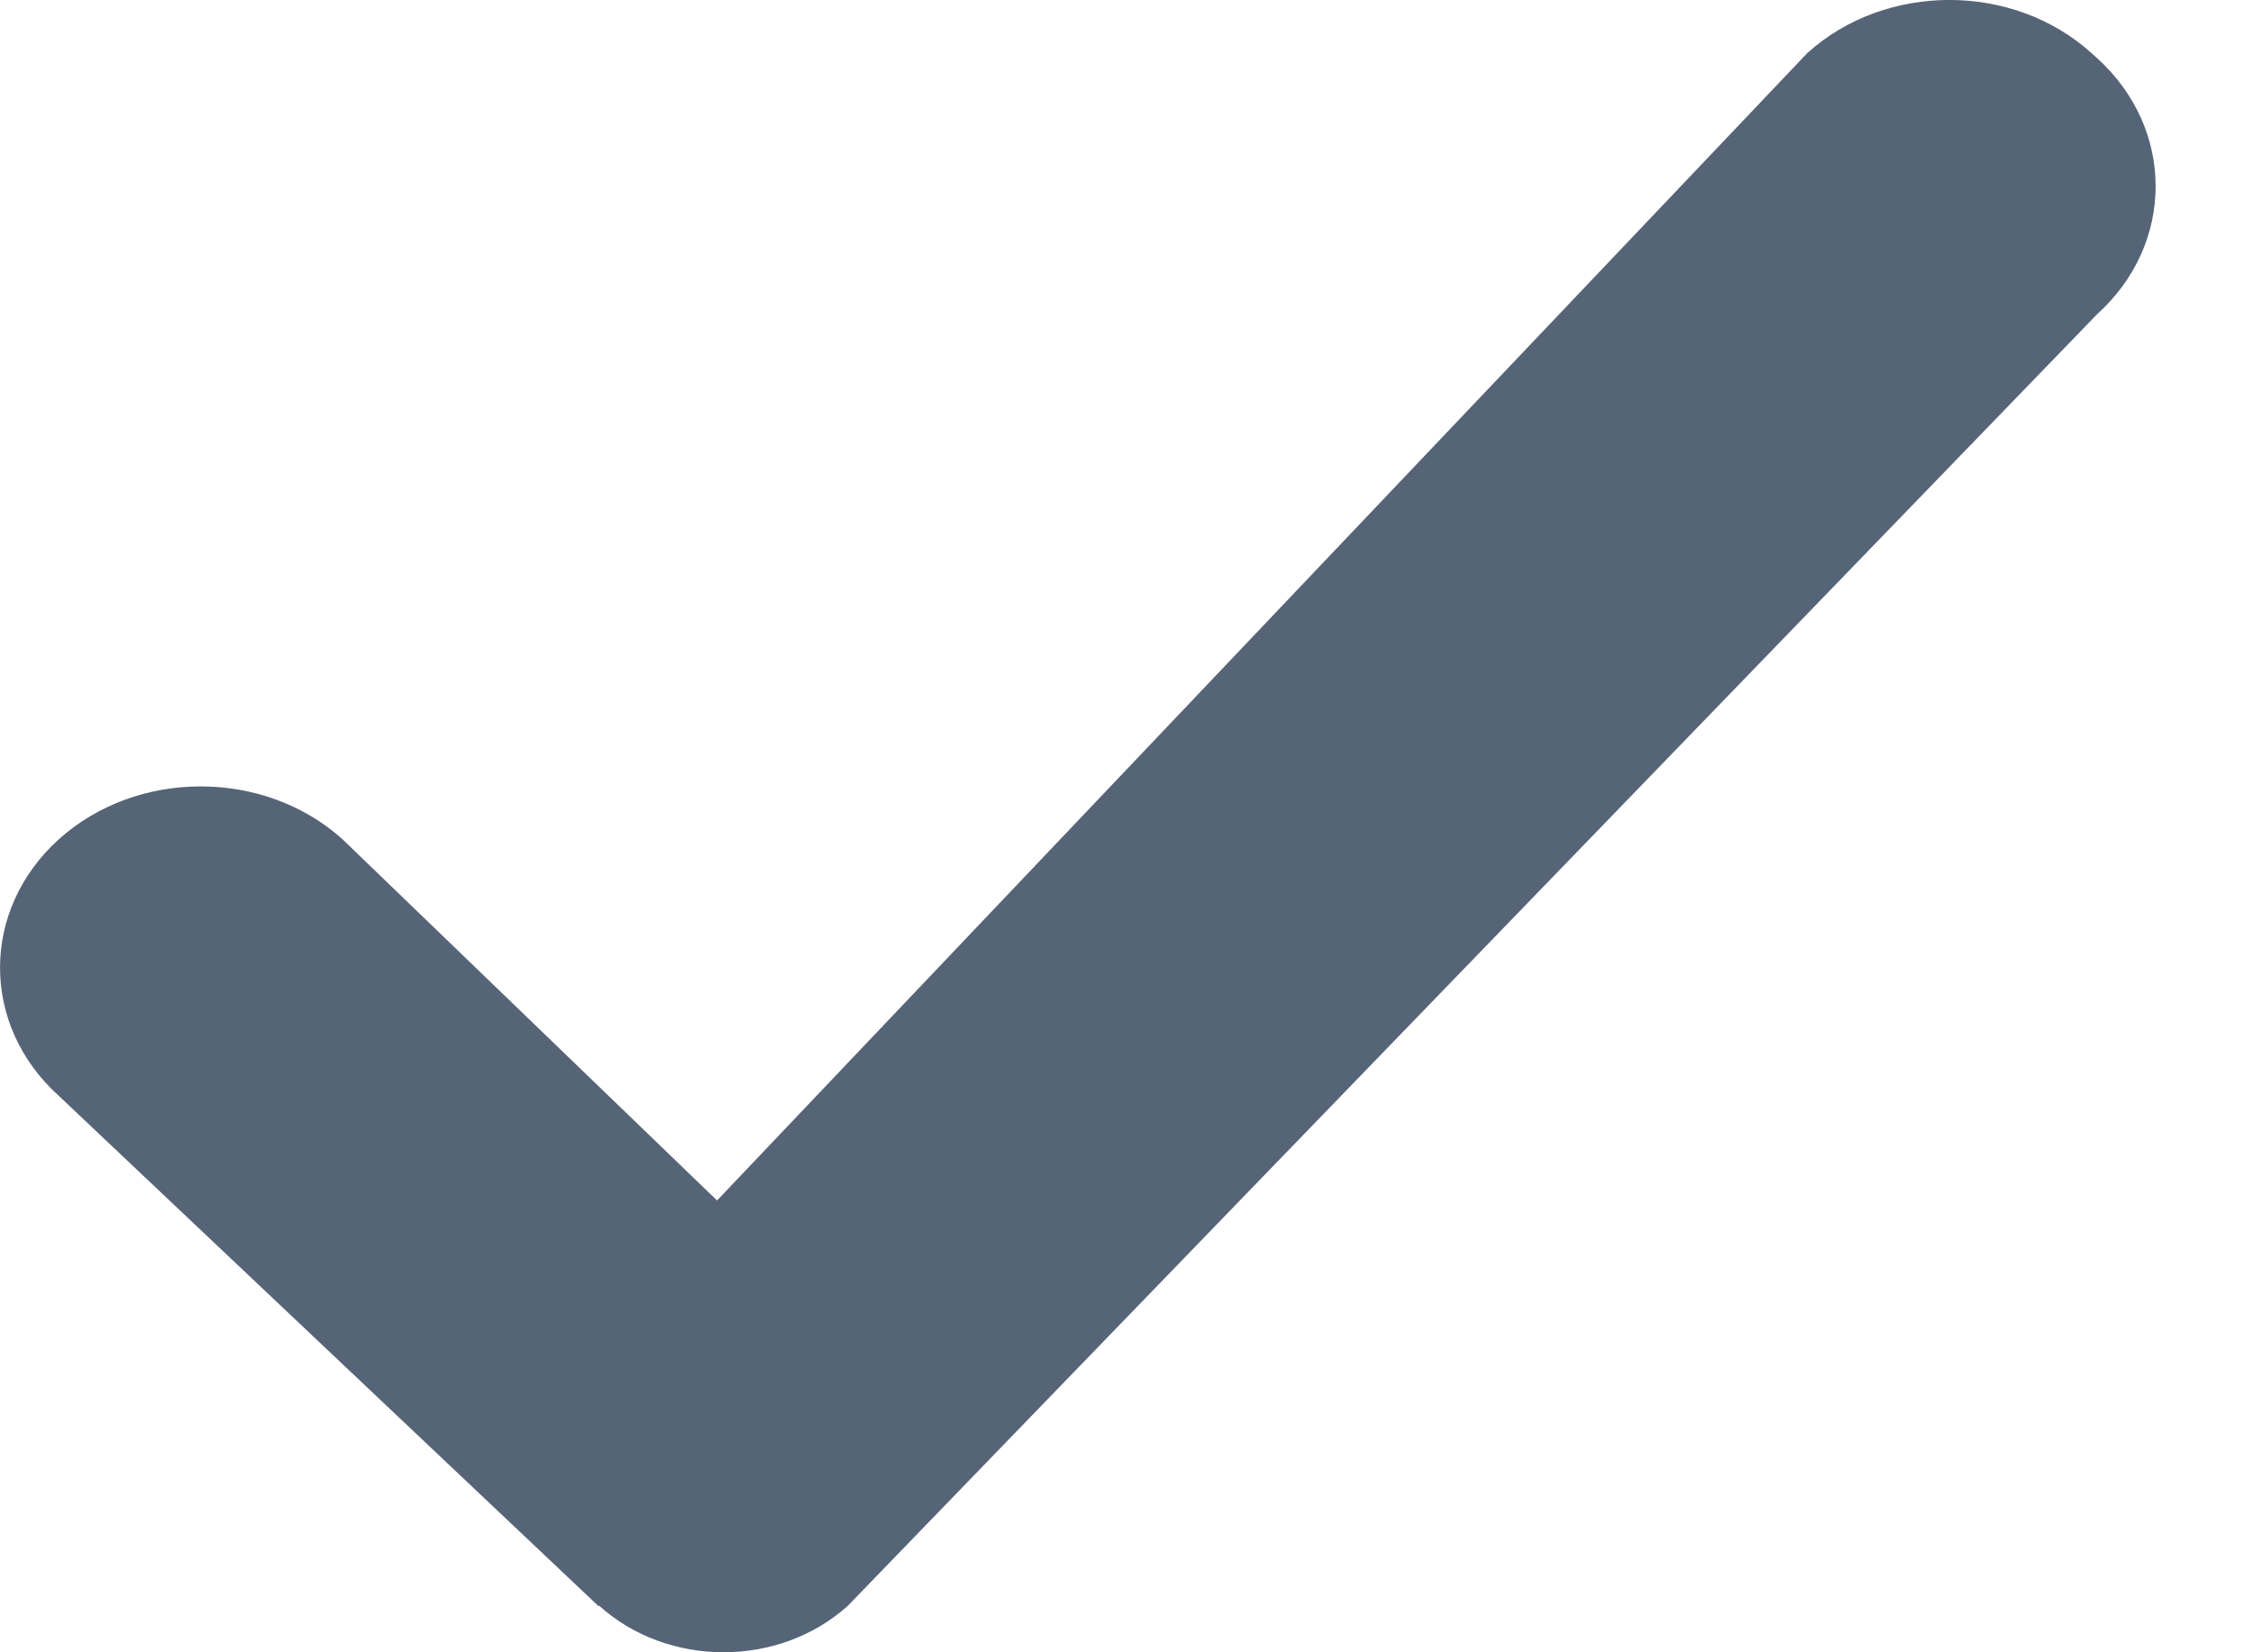 <svg width="15" height="11" viewBox="0 0 15 11" fill="none" xmlns="http://www.w3.org/2000/svg">
<path d="M4.774 7.992L2.281 5.588C1.76 5.118 0.912 5.118 0.391 5.588C-0.13 6.059 -0.13 6.825 0.391 7.295L3.985 10.693L3.989 10.69C4.447 11.103 5.187 11.103 5.645 10.69L13.961 2.093C14.482 1.623 14.482 0.857 13.961 0.386L13.924 0.353C13.403 -0.118 12.554 -0.118 12.033 0.353L4.774 7.992Z" fill="#566477"/>
</svg>

